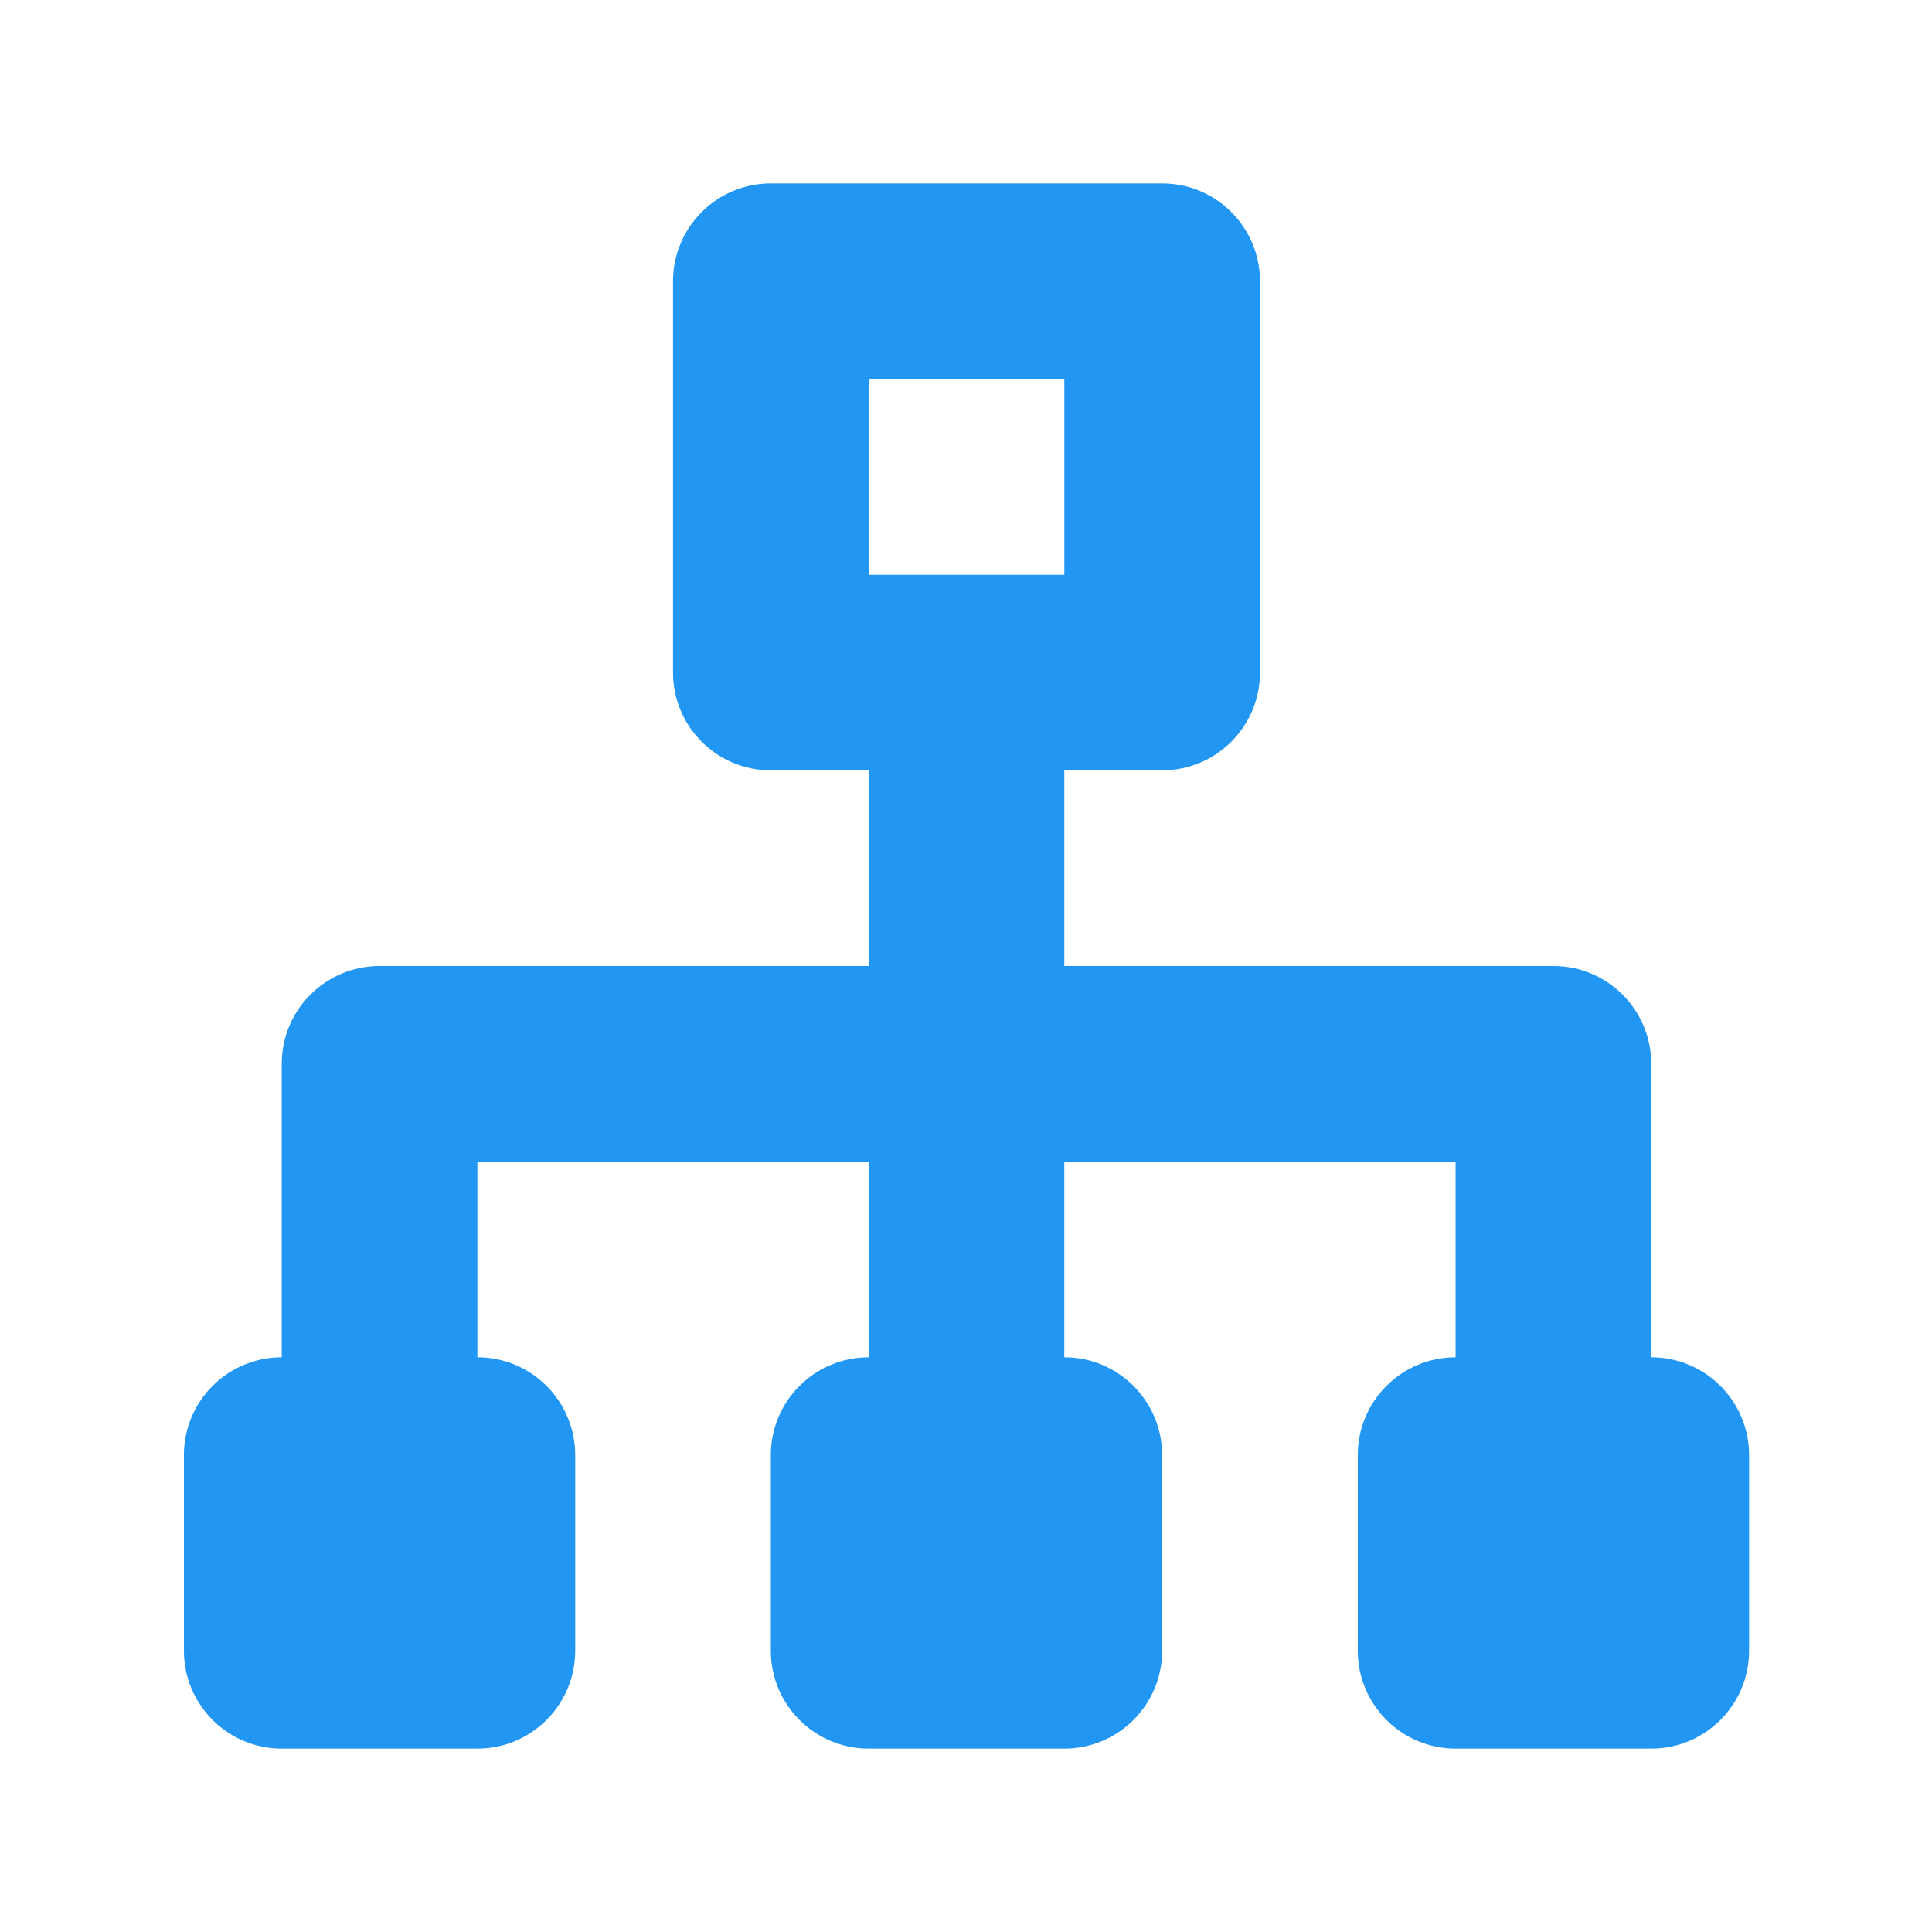 <?xml version="1.0" standalone="no"?><!DOCTYPE svg PUBLIC "-//W3C//DTD SVG 1.1//EN" "http://www.w3.org/Graphics/SVG/1.1/DTD/svg11.dtd"><svg t="1557396358214" class="icon" style="" viewBox="0 0 1024 1024" version="1.1" xmlns="http://www.w3.org/2000/svg" p-id="9281" xmlns:xlink="http://www.w3.org/1999/xlink" width="32" height="32"><defs><style type="text/css"></style></defs><path d="M875.201 719.398V563.854c0-28.636-23.202-51.854-51.859-51.854H564.107V408.293h51.843c28.657 0 51.859-23.202 51.859-51.838v-207.378c0-28.636-23.202-51.874-51.859-51.874H408.556c-28.626 0-51.843 23.238-51.843 51.874v207.378c0 28.636 23.218 51.838 51.843 51.838h51.859v103.707H201.178c-28.641 0-51.859 23.218-51.859 51.854v155.545c-28.626 0-51.843 23.202-51.843 51.833V874.944c0 28.631 23.218 51.854 51.843 51.854h103.702c28.631 0 51.849-23.223 51.849-51.854V771.231c0-28.631-23.218-51.833-51.849-51.833V615.692h207.393v103.707c-28.641 0-51.859 23.202-51.859 51.833V874.944c0 28.631 23.218 51.854 51.859 51.854h103.692c28.641 0 51.843-23.223 51.843-51.854V771.231c0-28.631-23.202-51.833-51.843-51.833V615.692h207.393v103.707c-28.626 0-51.843 23.202-51.843 51.833V874.944c0 28.631 23.218 51.854 51.843 51.854h103.702c28.641 0 51.859-23.223 51.859-51.854V771.231c-0.001-28.631-23.219-51.833-51.86-51.833z m-414.786-414.776V200.915h103.707v103.707H460.415z" fill="#2196f3" p-id="9282"></path></svg>